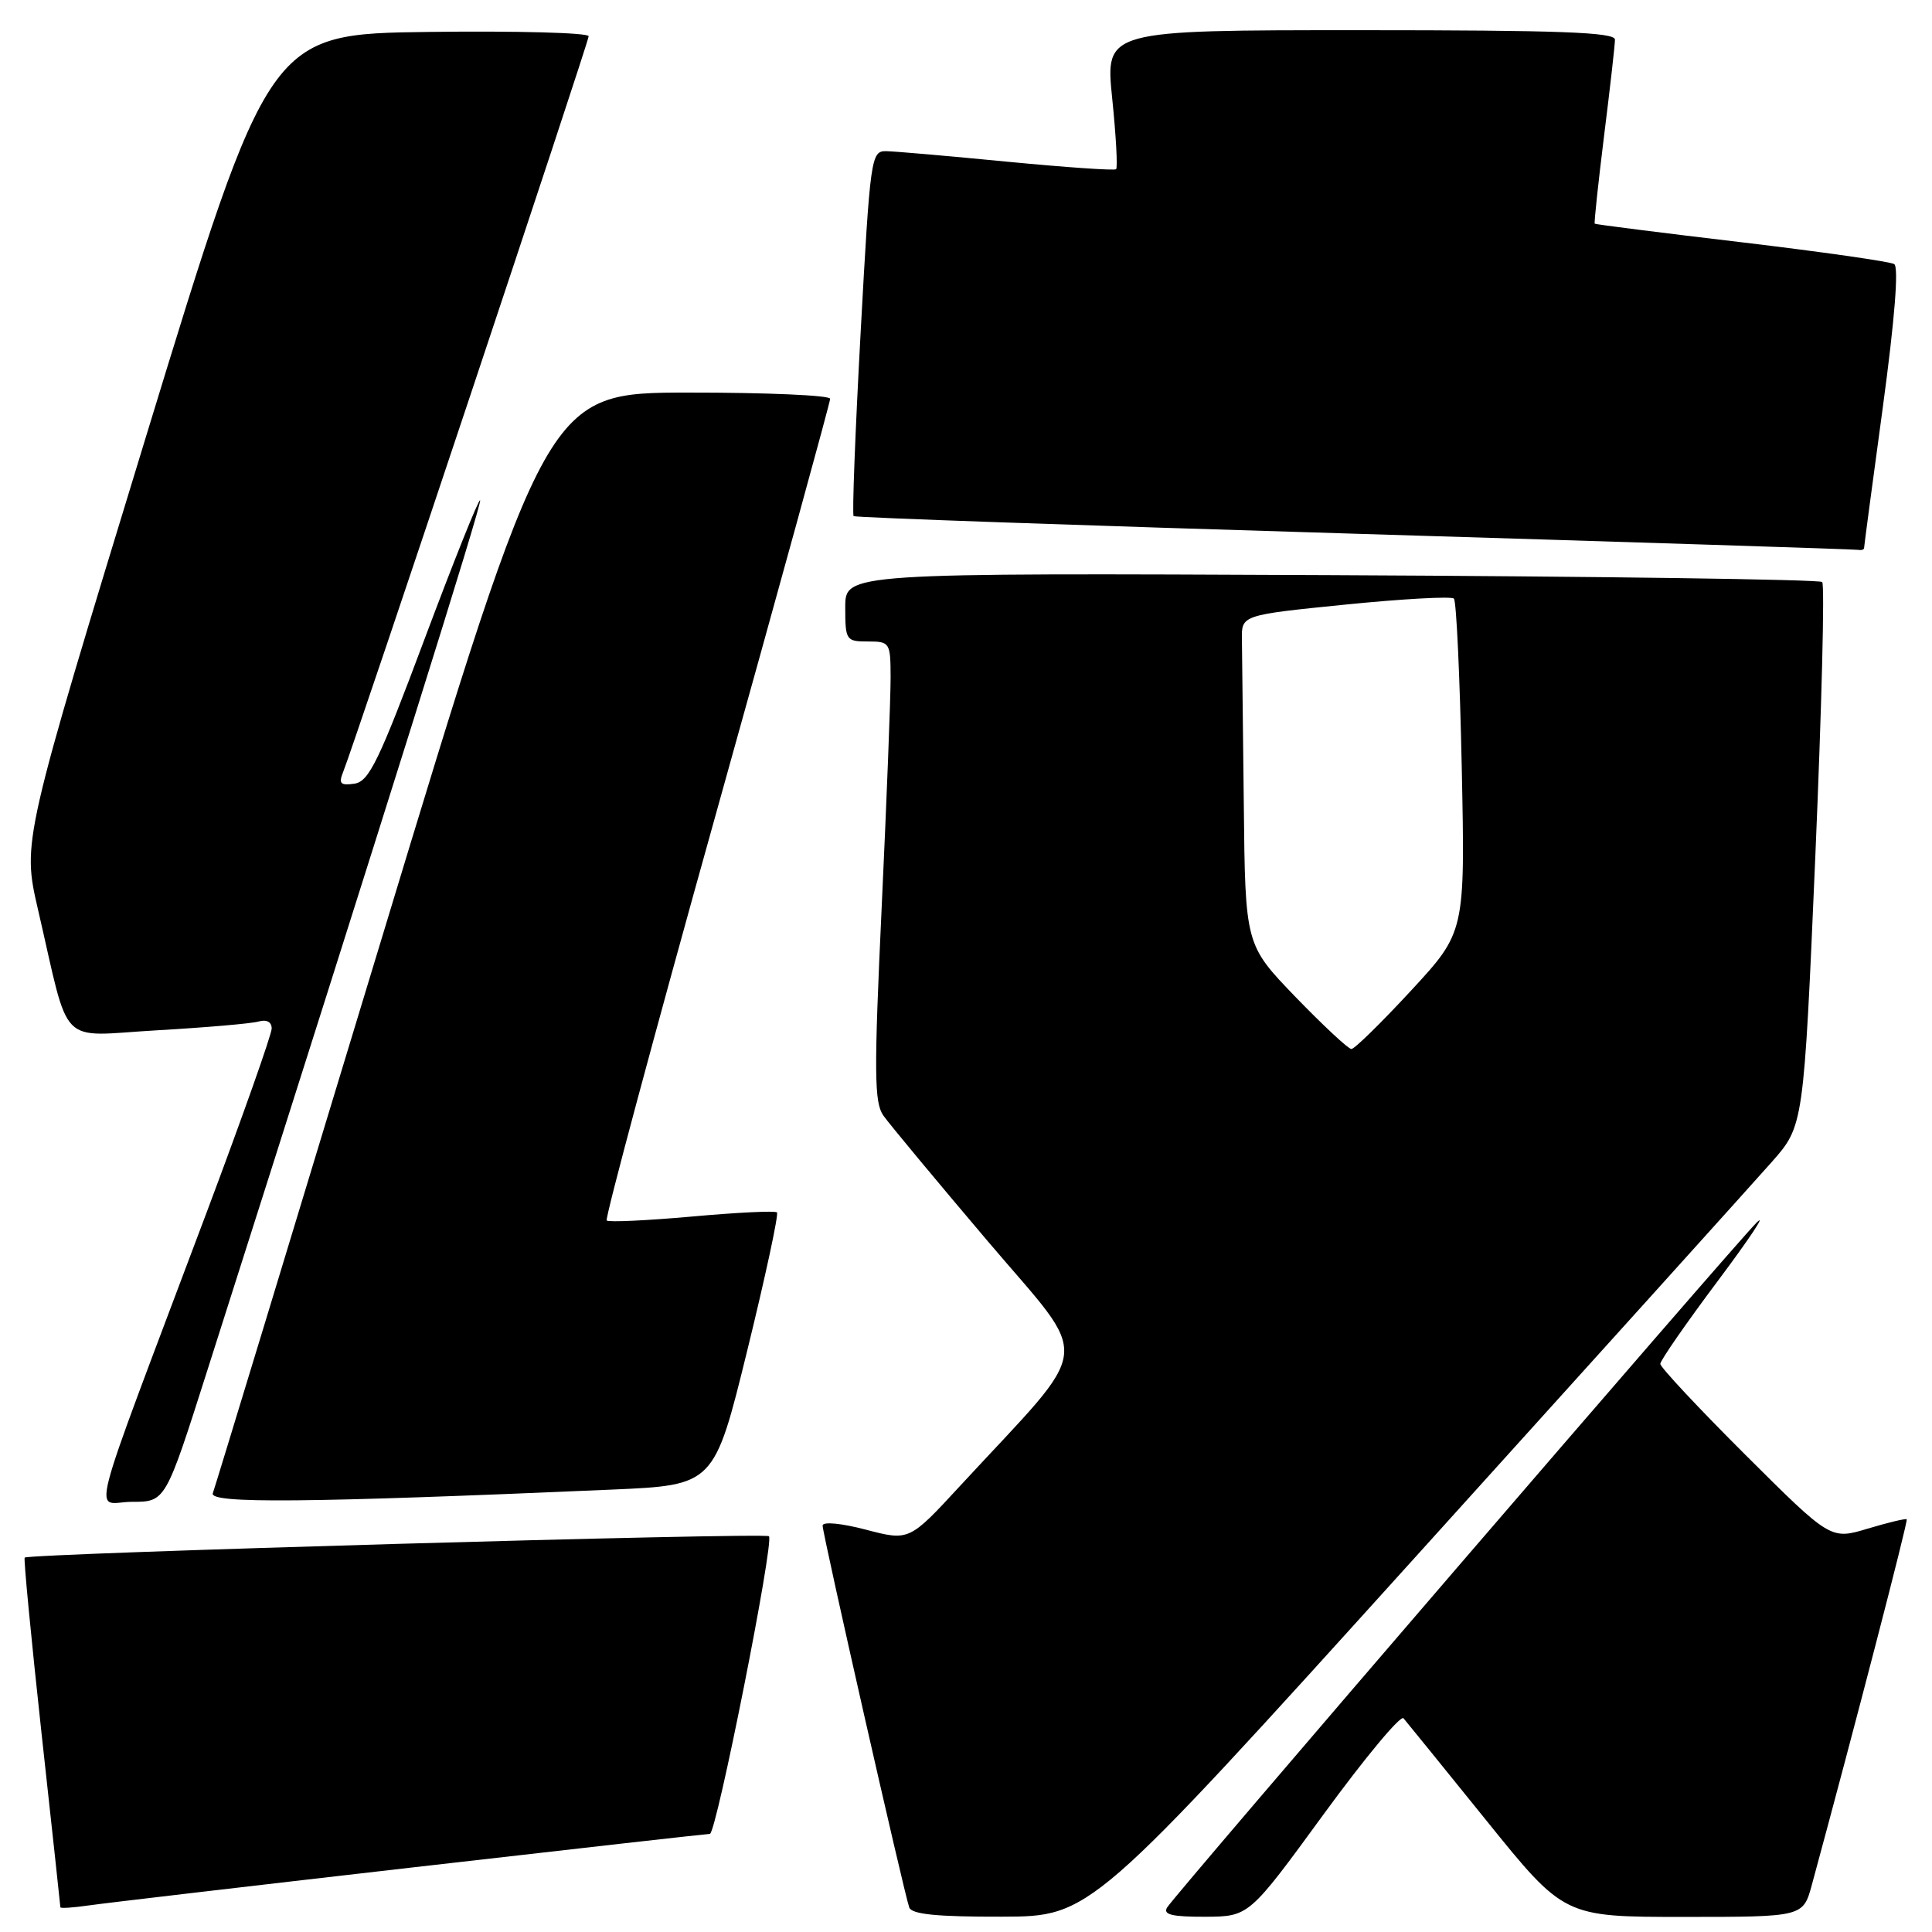 <?xml version="1.0" encoding="UTF-8" standalone="no"?>
<!DOCTYPE svg PUBLIC "-//W3C//DTD SVG 1.1//EN" "http://www.w3.org/Graphics/SVG/1.1/DTD/svg11.dtd" >
<svg xmlns="http://www.w3.org/2000/svg" xmlns:xlink="http://www.w3.org/1999/xlink" version="1.1" viewBox="0 0 256 256">
 <g >
 <path fill="currentColor"
d=" M 187.50 206.37 C 211.15 180.21 232.41 156.64 234.75 153.99 C 239.00 149.18 239.00 149.18 240.54 113.46 C 241.38 93.82 241.80 77.46 241.45 77.12 C 241.11 76.78 211.85 76.37 176.42 76.21 C 112.00 75.92 112.00 75.92 112.00 80.46 C 112.00 84.84 112.11 85.00 115.00 85.00 C 117.91 85.00 118.00 85.14 118.01 89.75 C 118.02 92.36 117.49 106.04 116.83 120.15 C 115.80 142.20 115.83 146.09 117.06 147.83 C 117.85 148.95 124.06 156.42 130.86 164.44 C 144.77 180.84 145.14 177.49 127.26 196.84 C 120.48 204.19 120.48 204.19 114.74 202.69 C 111.46 201.83 109.00 201.60 109.00 202.15 C 109.00 203.28 119.81 250.92 120.48 252.75 C 120.81 253.66 124.18 253.99 132.72 253.97 C 144.50 253.94 144.50 253.94 187.50 206.37 Z  M 175.38 240.41 C 180.82 232.96 185.58 227.23 185.97 227.68 C 186.36 228.13 191.31 234.24 196.97 241.25 C 207.26 254.00 207.26 254.00 223.09 254.00 C 238.92 254.00 238.92 254.00 240.08 249.75 C 245.69 229.11 252.85 201.52 252.65 201.32 C 252.52 201.18 250.19 201.74 247.49 202.55 C 242.57 204.03 242.57 204.03 231.28 192.78 C 225.08 186.60 220.00 181.17 220.00 180.72 C 220.00 180.27 223.44 175.31 227.64 169.70 C 231.84 164.09 234.14 160.62 232.76 162.00 C 229.70 165.04 155.72 250.99 154.65 252.75 C 154.07 253.70 155.30 253.99 159.69 253.98 C 165.50 253.95 165.50 253.95 175.38 240.41 Z  M 54.44 247.47 C 75.85 245.01 93.68 243.00 94.06 243.00 C 94.92 243.00 102.61 204.27 101.89 203.56 C 101.37 203.04 3.83 205.84 3.27 206.39 C 3.12 206.55 4.12 216.97 5.49 229.55 C 6.87 242.13 8.00 252.56 8.00 252.72 C 8.00 252.89 9.69 252.78 11.75 252.48 C 13.81 252.18 33.02 249.93 54.44 247.47 Z  M 27.42 181.75 C 51.66 105.69 63.92 66.58 63.62 66.29 C 63.43 66.09 60.11 74.39 56.24 84.72 C 50.21 100.84 48.90 103.55 46.97 103.84 C 45.13 104.11 44.85 103.84 45.45 102.34 C 47.04 98.39 78.00 5.58 78.00 4.80 C 78.00 4.34 68.47 4.08 56.83 4.23 C 35.66 4.50 35.66 4.50 19.30 58.00 C 2.95 111.50 2.95 111.50 5.03 120.50 C 9.36 139.17 7.50 137.28 20.81 136.52 C 27.24 136.15 33.29 135.63 34.25 135.36 C 35.32 135.05 36.00 135.41 36.00 136.28 C 36.00 137.06 32.13 148.00 27.40 160.60 C 11.16 203.81 12.40 199.00 17.49 199.00 C 21.93 199.00 21.93 199.00 27.42 181.75 Z  M 81.06 197.38 C 94.63 196.79 94.63 196.79 99.02 178.93 C 101.43 169.11 103.20 160.88 102.95 160.65 C 102.70 160.41 97.63 160.66 91.67 161.20 C 85.71 161.73 80.64 161.97 80.39 161.72 C 80.14 161.48 86.70 137.06 94.97 107.47 C 103.24 77.88 110.00 53.30 110.00 52.84 C 110.00 52.38 101.56 52.01 91.25 52.02 C 72.50 52.03 72.50 52.03 50.60 124.27 C 38.56 163.99 28.48 197.11 28.20 197.86 C 27.69 199.25 40.46 199.14 81.06 197.38 Z  M 247.00 72.61 C 247.00 72.39 248.12 63.98 249.49 53.91 C 251.07 42.24 251.61 35.38 250.99 34.99 C 250.44 34.66 241.34 33.36 230.75 32.10 C 220.16 30.85 211.42 29.74 211.31 29.64 C 211.21 29.54 211.77 24.29 212.55 17.98 C 213.34 11.67 213.99 5.94 213.99 5.25 C 214.00 4.27 206.58 4.00 180.22 4.00 C 146.45 4.00 146.45 4.00 147.37 13.02 C 147.88 17.98 148.11 22.21 147.89 22.42 C 147.68 22.62 141.20 22.17 133.50 21.43 C 125.80 20.68 118.57 20.05 117.43 20.03 C 115.42 20.00 115.31 20.79 114.04 44.03 C 113.32 57.25 112.90 68.21 113.11 68.39 C 113.33 68.58 143.20 69.63 179.50 70.72 C 215.80 71.82 245.84 72.78 246.25 72.86 C 246.66 72.94 247.00 72.82 247.00 72.61 Z  M 171.66 132.10 C 165.00 125.19 165.00 125.19 164.81 106.60 C 164.70 96.37 164.59 86.54 164.56 84.75 C 164.50 81.50 164.50 81.50 178.28 80.11 C 185.86 79.35 192.33 78.99 192.65 79.32 C 192.98 79.64 193.44 89.72 193.69 101.70 C 194.14 123.50 194.14 123.50 186.98 131.25 C 183.04 135.51 179.48 139.00 179.07 139.00 C 178.66 139.00 175.33 135.89 171.66 132.10 Z "/>
</g>
</svg>